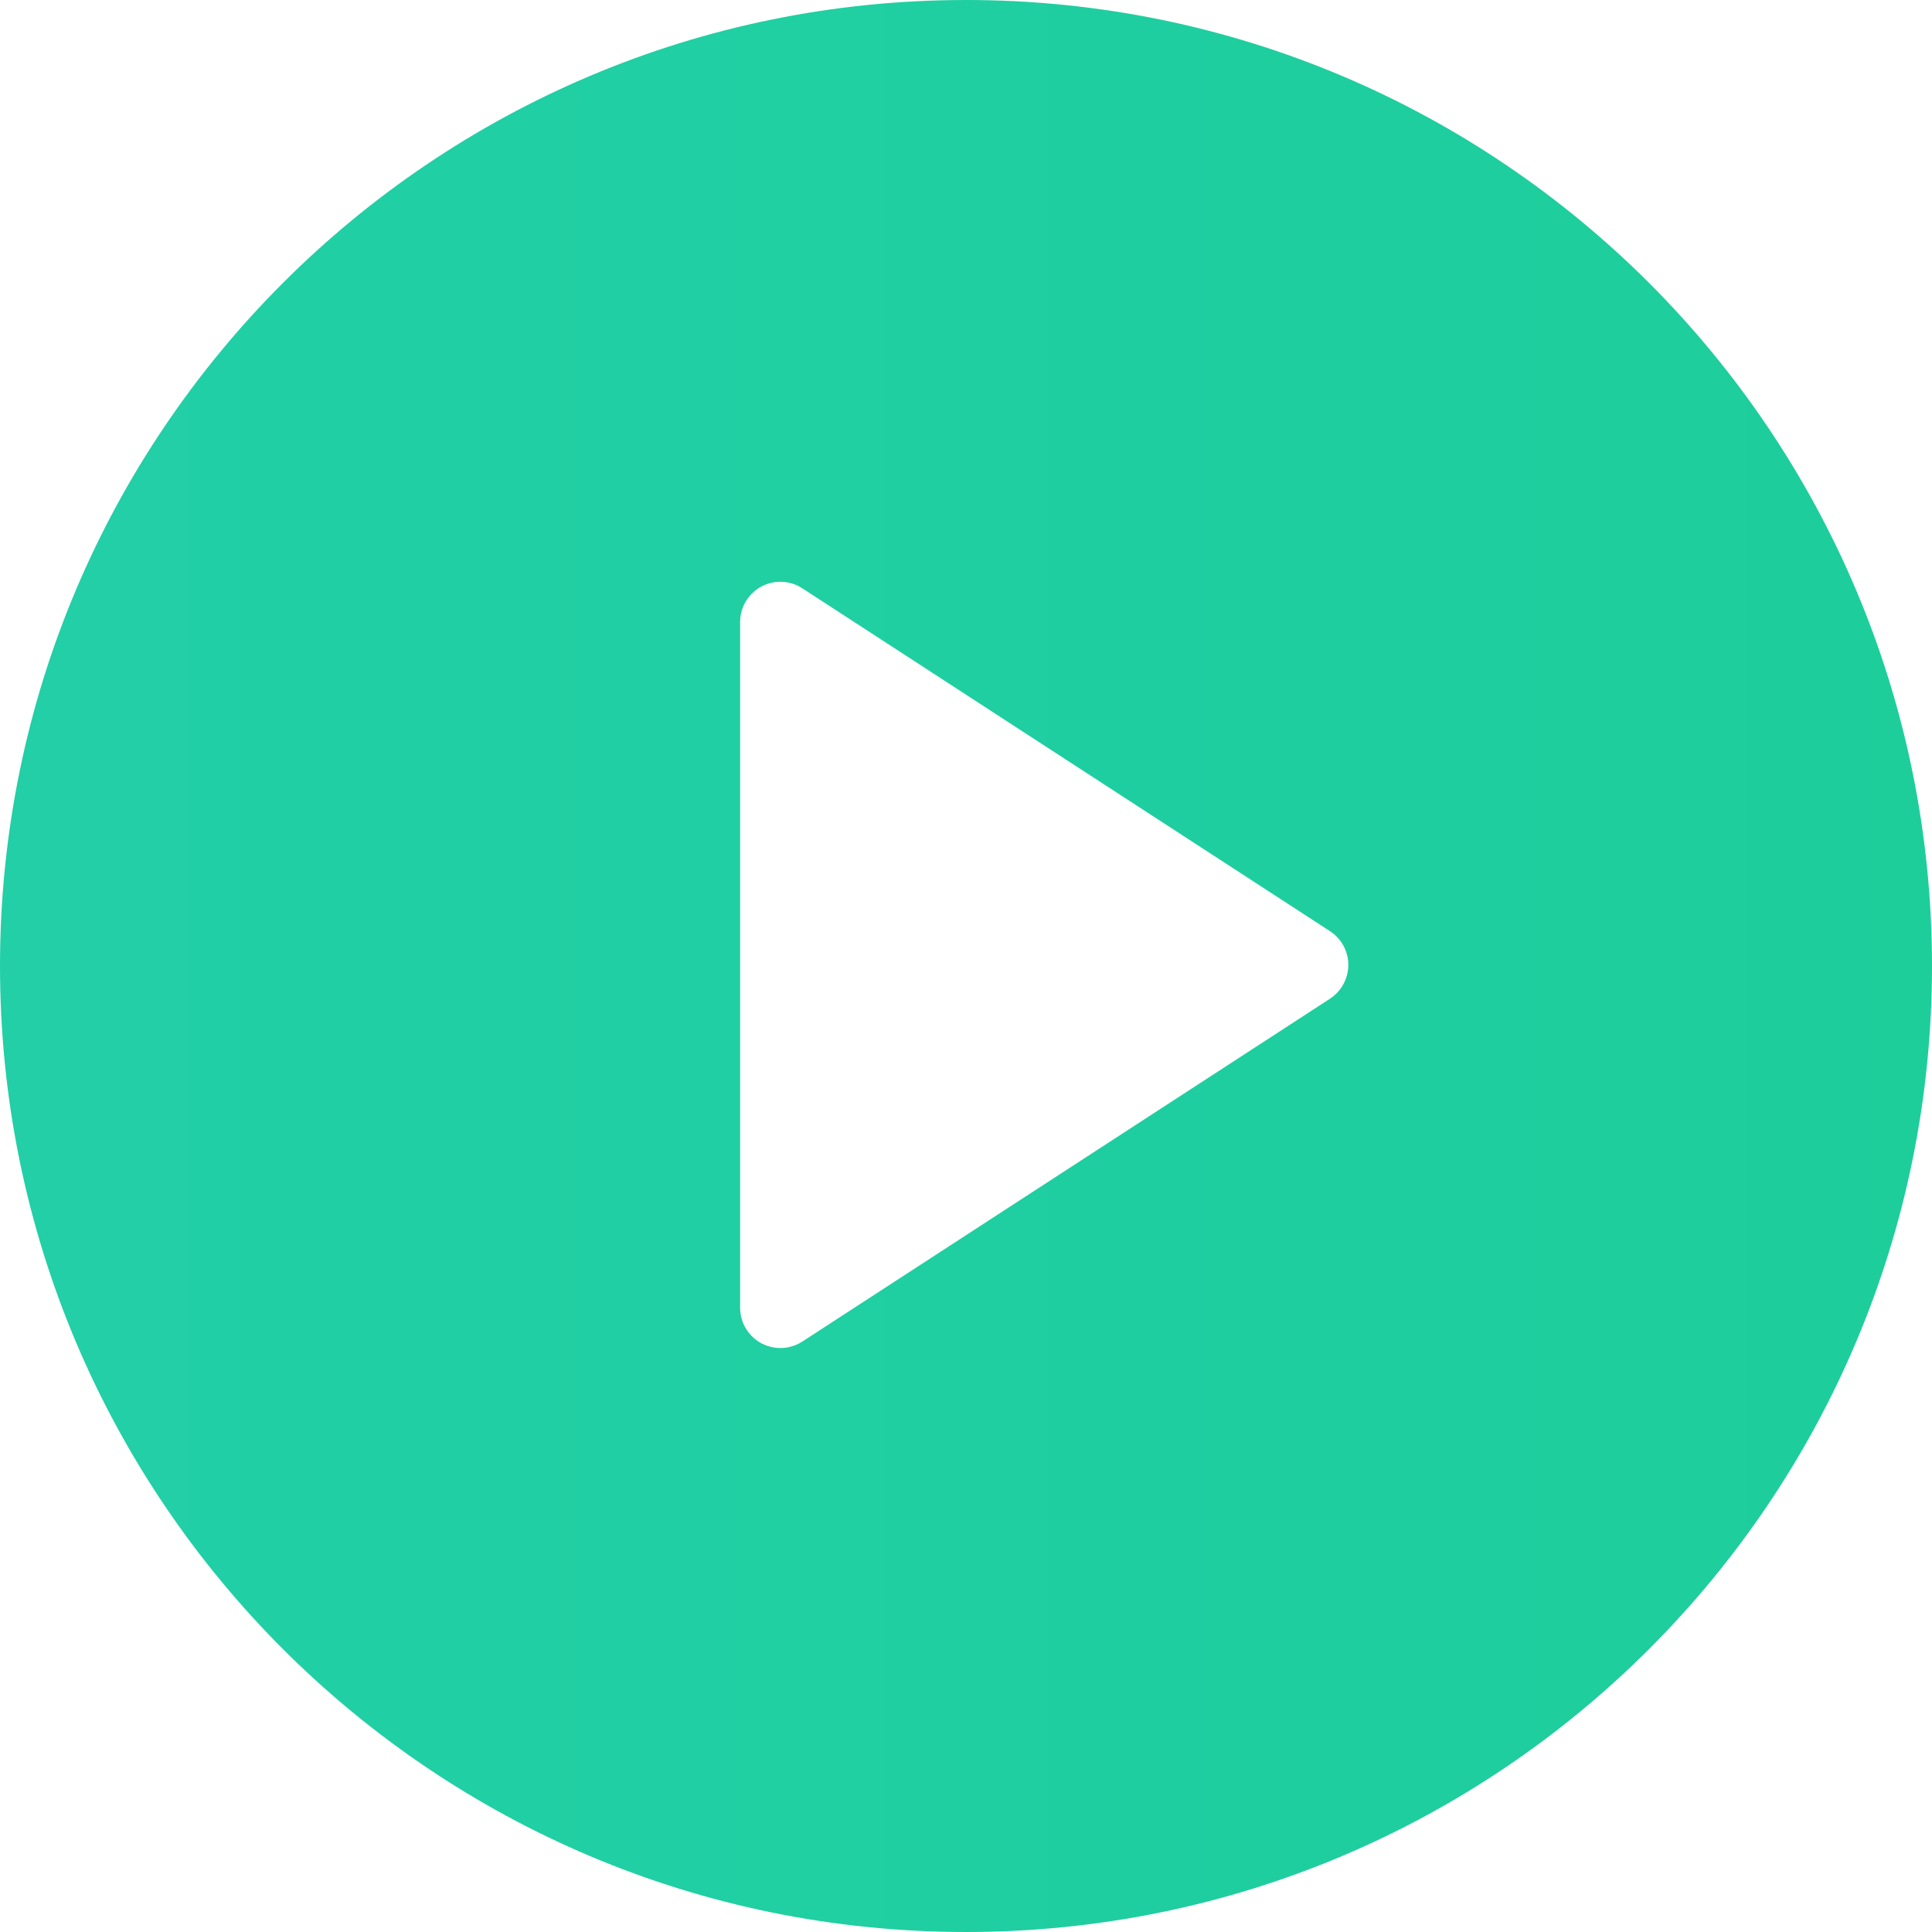 
<svg width="48px" height="48px" viewBox="0 0 48 48" version="1.1" xmlns="http://www.w3.org/2000/svg" xmlns:xlink="http://www.w3.org/1999/xlink">
    <!-- Generator: Sketch 48 (47235) - http://www.bohemiancoding.com/sketch -->
    <desc>Created with Sketch.</desc>
    <defs>
        <linearGradient x1="0%" y1="50%" x2="100%" y2="50%" id="linearGradient-1">
            <stop stop-color="#22CFA7" offset="0%"></stop>
            <stop stop-color="#1DCE9B" offset="100%"></stop>
        </linearGradient>
    </defs>
    <g id="Page-1" stroke="none" stroke-width="1" fill="none" fill-rule="evenodd">
        <path d="M24,48 C10.745,48 0,37.255 0,24 C0,10.745 10.745,0 24,0 C37.255,0 48,10.745 48,24 C48,37.255 37.255,48 24,48 Z M33.044,24.812 C33.161,24.735 33.261,24.635 33.337,24.518 C33.638,24.055 33.507,23.435 33.044,23.135 L19.933,14.616 C19.771,14.51 19.582,14.454 19.388,14.454 C18.836,14.454 18.388,14.902 18.388,15.454 L18.388,32.492 C18.388,32.685 18.444,32.875 18.55,33.037 C18.851,33.5 19.47,33.631 19.933,33.331 L33.044,24.812 Z" id="Combined-Shape" fill="url(#linearGradient-1)"></path>
    </g>
</svg>